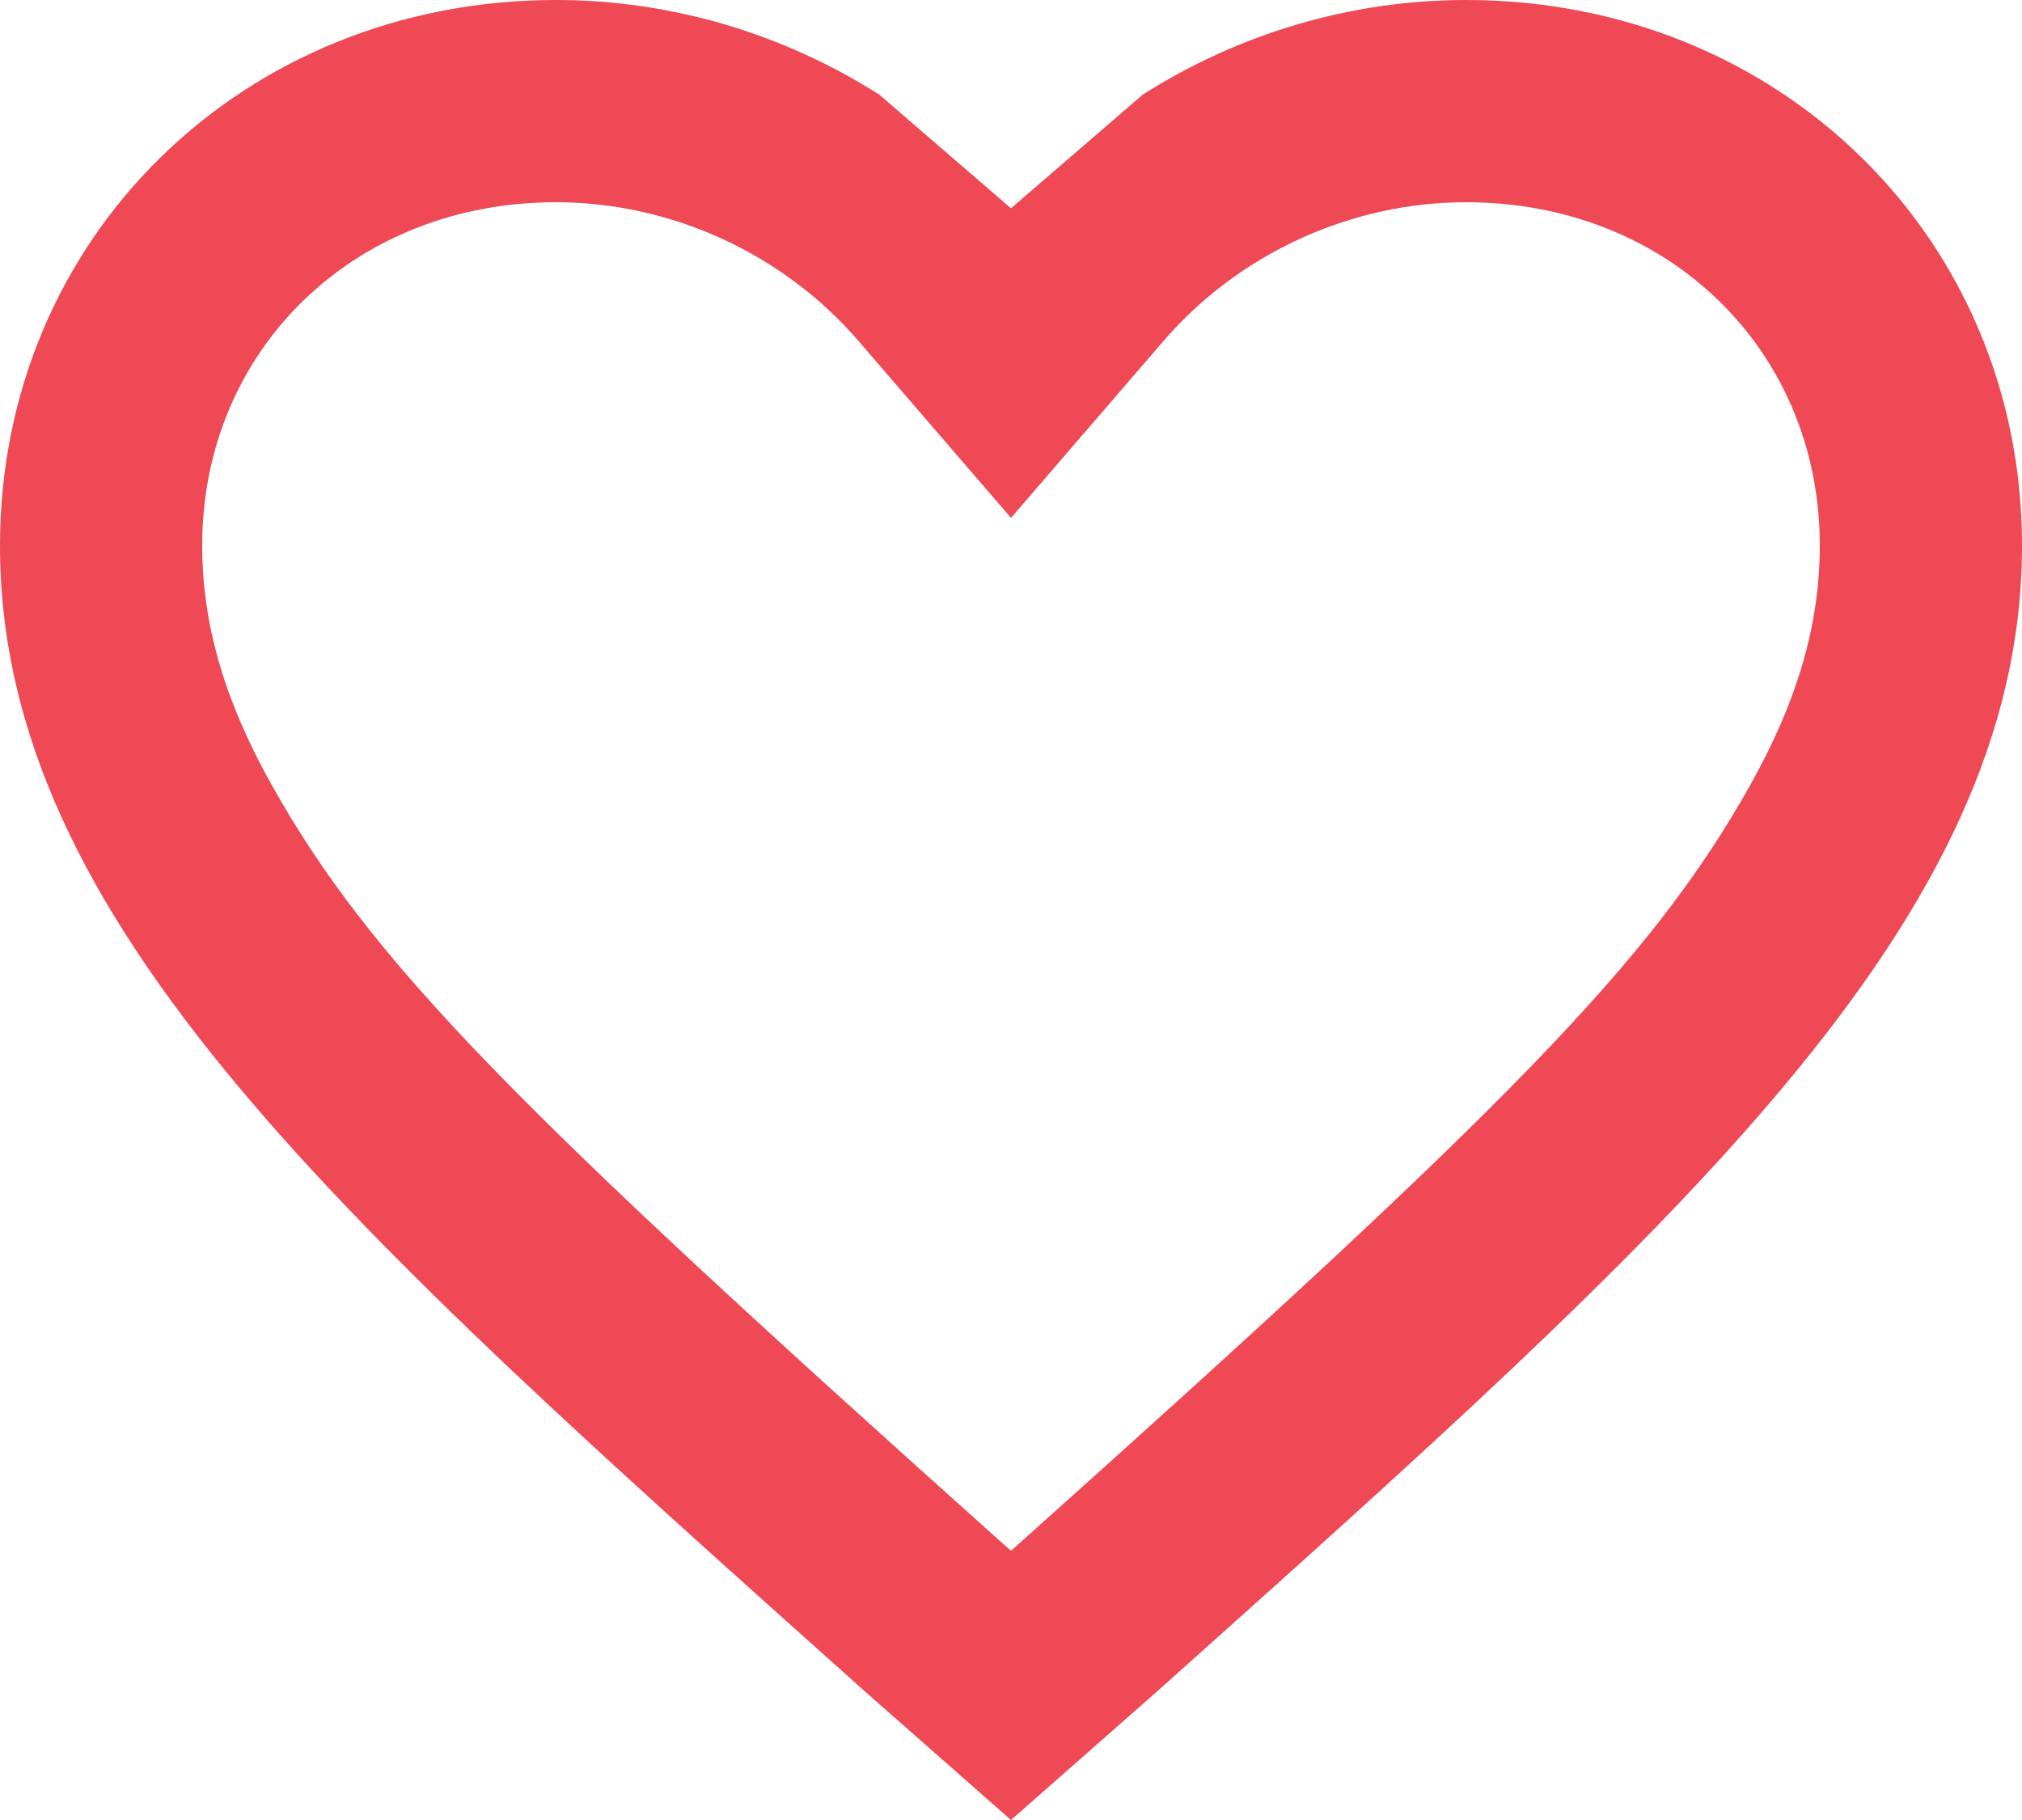 <svg xmlns="http://www.w3.org/2000/svg" width="20" height="18" viewBox="0 0 20 18">
  <path fill="#ee4955" d="M10.116,15.234 C14.918,10.936 16.328,9.517 17.311,7.766 C17.782,6.927 18,6.168 18,5.395 C18,3.467 16.504,2 14.5,2 C13.358,2 12.252,2.512 11.514,3.366 L10,5.122 L8.486,3.366 C7.748,2.512 6.642,2 5.5,2 C3.496,2 2,3.467 2,5.395 C2,6.168 2.218,6.927 2.689,7.766 C3.672,9.517 5.083,10.937 9.871,15.223 L10,15.337 L10.116,15.234 Z M10,2.06 L11.303,0.936 C12.24,0.34 13.348,0 14.5,0 C17.6,0 20,2.354 20,5.395 C20,9.122 16.6,12.114 11.45,16.724 L10,18 L8.55,16.724 C3.4,12.115 0,9.122 0,5.395 C0,2.354 2.4,0 5.5,0 C6.652,0 7.76,0.34 8.697,0.936 L10,2.06 Z"/>
</svg>
